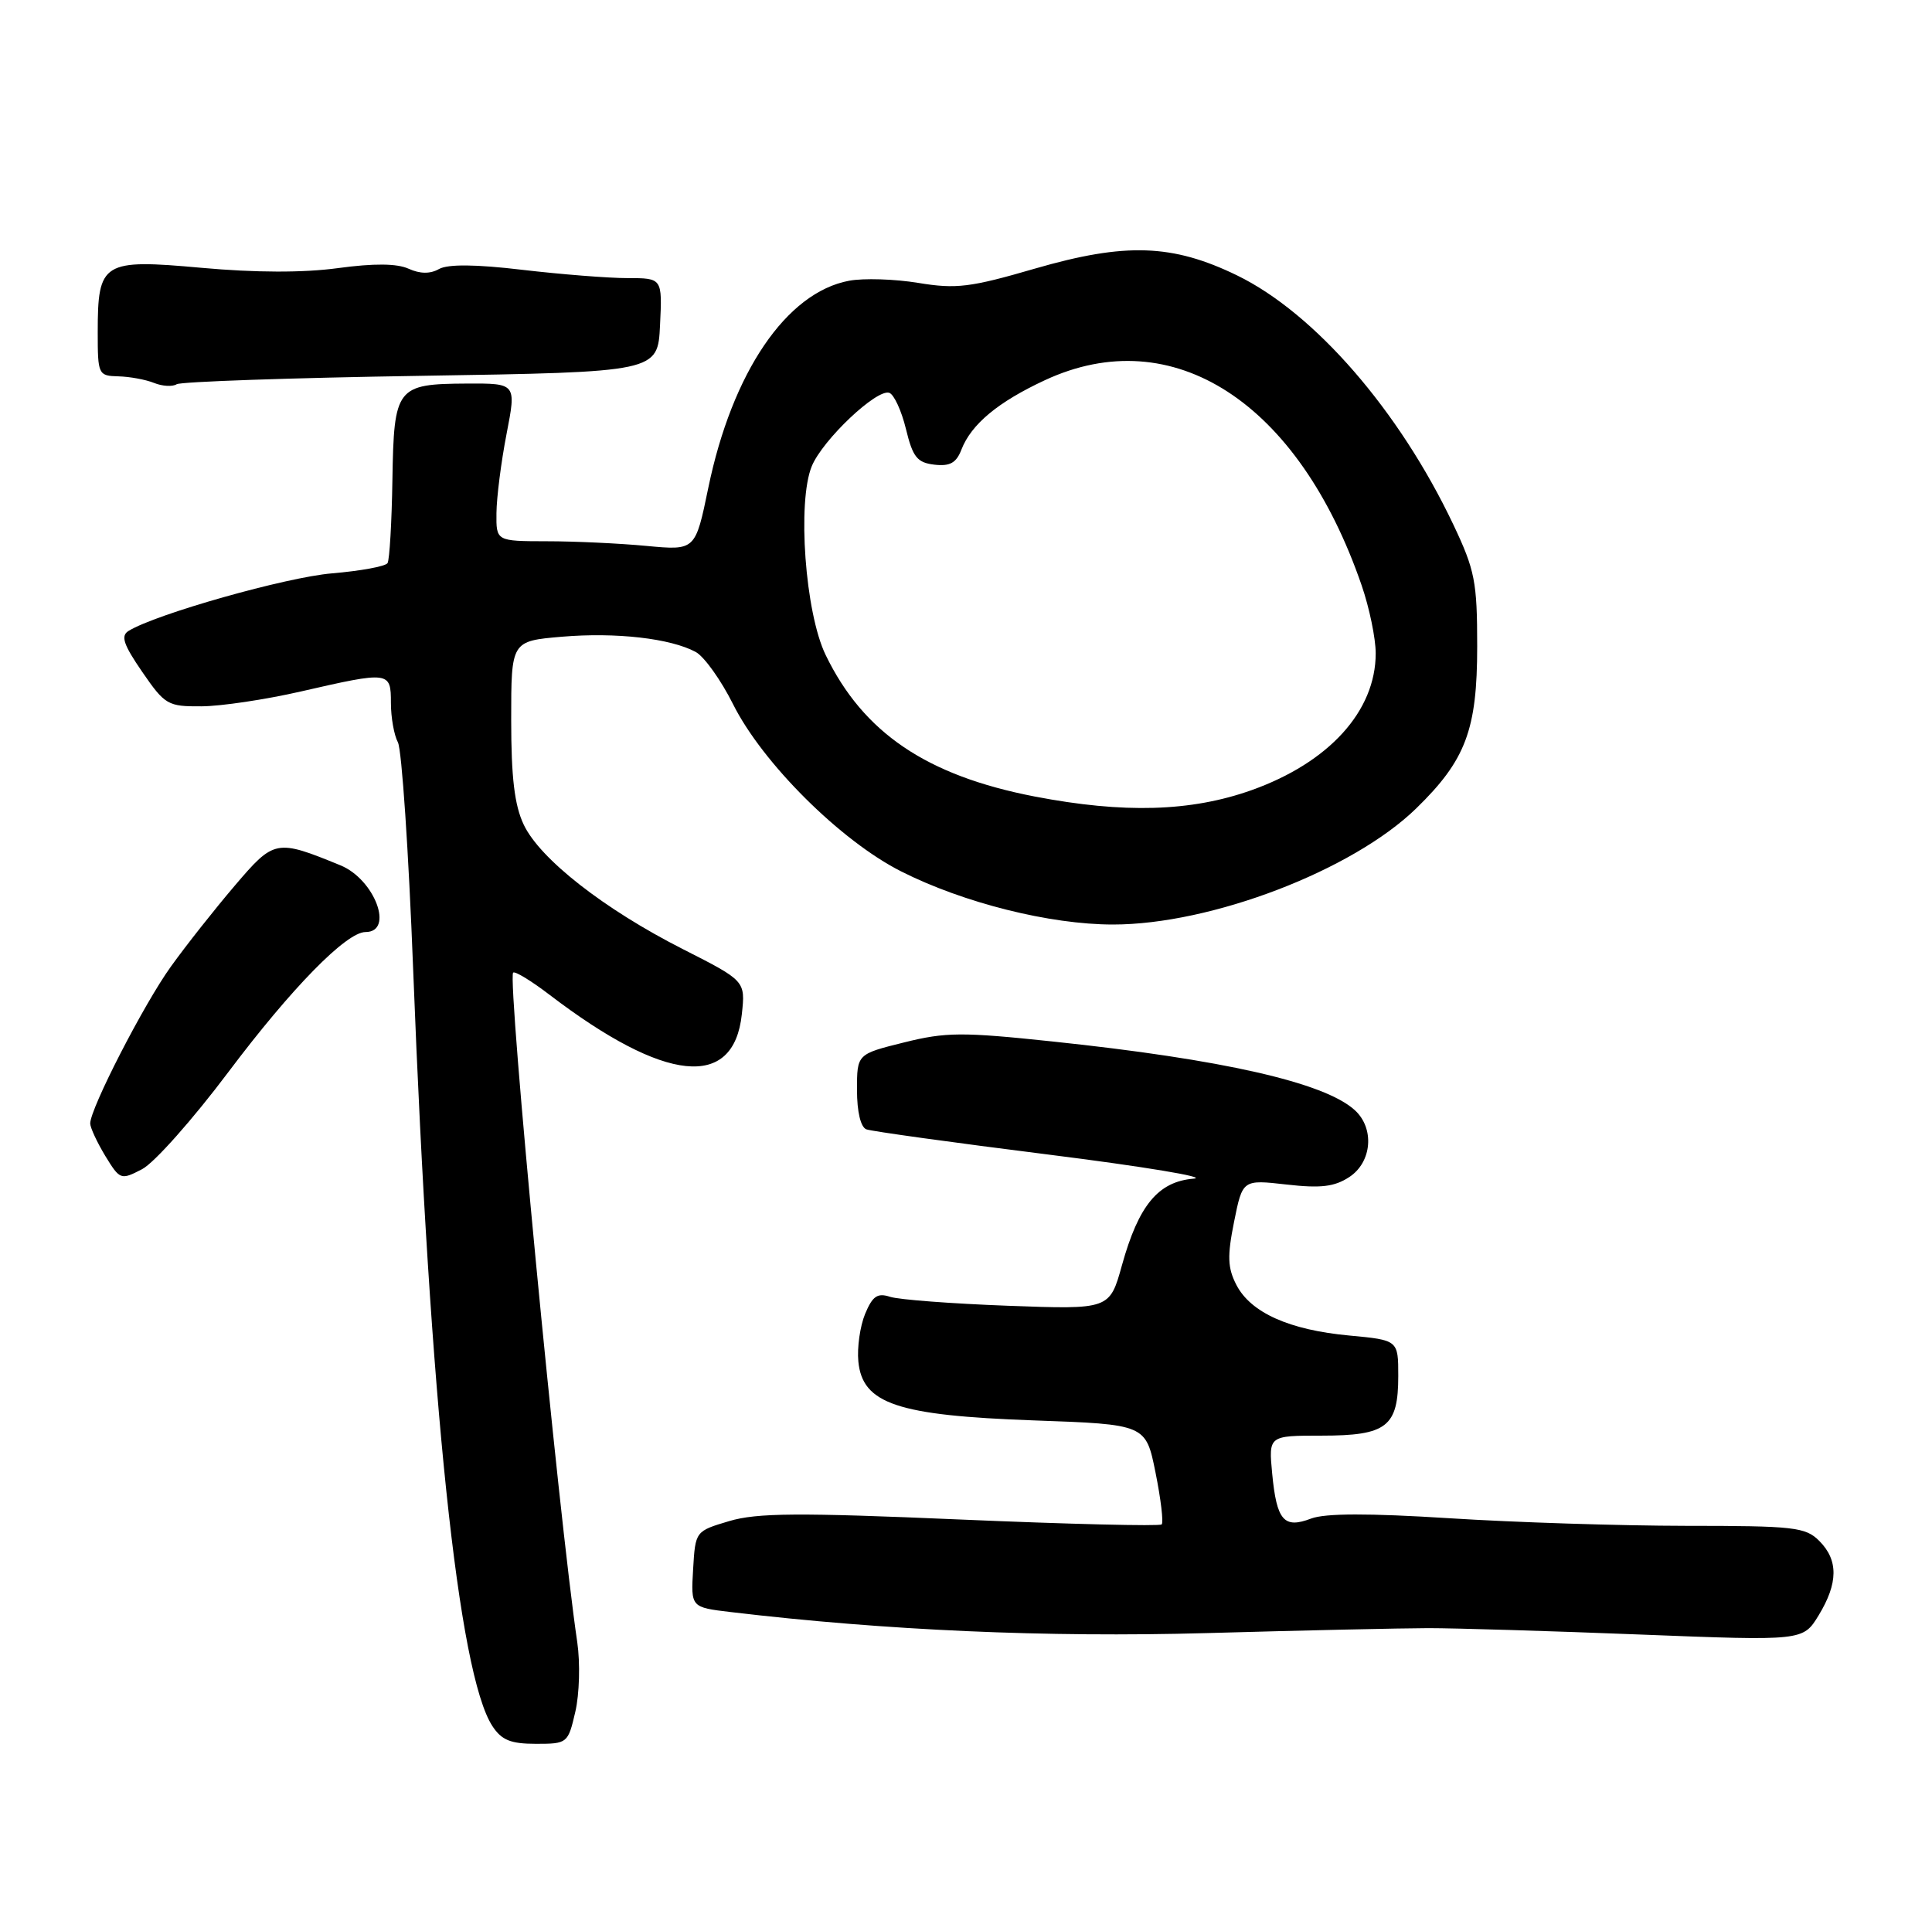 <?xml version="1.0" encoding="UTF-8" standalone="no"?>
<!DOCTYPE svg PUBLIC "-//W3C//DTD SVG 1.1//EN" "http://www.w3.org/Graphics/SVG/1.1/DTD/svg11.dtd" >
<svg xmlns="http://www.w3.org/2000/svg" xmlns:xlink="http://www.w3.org/1999/xlink" version="1.1" viewBox="0 0 257 256">
 <g >
 <path fill="currentColor"
d=" M 76.53 227.74 C 77.08 225.40 77.19 221.23 76.79 218.49 C 74.28 201.48 67.46 130.20 68.26 129.40 C 68.50 129.17 70.67 130.49 73.09 132.34 C 88.50 144.10 97.60 145.02 98.68 134.94 C 99.16 130.50 99.16 130.50 90.83 126.27 C 80.37 120.96 71.84 114.29 69.67 109.72 C 68.44 107.13 68.00 103.44 68.00 95.74 C 68.00 85.29 68.00 85.29 74.75 84.71 C 81.95 84.10 89.20 84.93 92.55 86.74 C 93.68 87.36 95.91 90.48 97.51 93.68 C 101.42 101.51 111.84 111.88 119.87 115.93 C 128.16 120.12 139.65 123.00 148.05 123.00 C 161.13 123.00 179.91 115.81 188.39 107.55 C 194.98 101.13 196.50 97.09 196.50 86.00 C 196.50 77.41 196.20 75.86 193.34 69.82 C 186.15 54.65 174.89 41.67 164.56 36.64 C 155.96 32.46 149.70 32.25 137.69 35.73 C 129.07 38.24 127.19 38.47 122.17 37.64 C 119.02 37.12 114.87 36.99 112.95 37.35 C 104.61 38.91 97.40 49.52 94.22 64.90 C 92.50 73.24 92.50 73.24 86.00 72.63 C 82.42 72.29 76.46 72.01 72.75 72.01 C 66.00 72.00 66.00 72.00 66.04 68.25 C 66.06 66.19 66.66 61.46 67.38 57.75 C 68.69 51.00 68.69 51.00 62.09 51.03 C 52.74 51.08 52.40 51.51 52.20 63.82 C 52.11 69.49 51.82 74.48 51.55 74.92 C 51.28 75.35 47.96 75.96 44.17 76.28 C 38.06 76.79 20.72 81.70 17.10 83.94 C 16.03 84.60 16.42 85.75 18.92 89.39 C 21.94 93.78 22.32 94.00 26.80 93.97 C 29.38 93.96 35.33 93.07 40.00 92.00 C 51.82 89.29 52.00 89.31 52.00 93.51 C 52.00 95.45 52.42 97.81 52.93 98.76 C 53.44 99.72 54.36 113.32 54.96 129.00 C 57.19 186.61 60.97 222.73 65.50 229.64 C 66.72 231.51 67.93 232.00 71.30 232.00 C 75.48 232.00 75.56 231.93 76.53 227.74 Z  M 190.00 216.61 C 193.57 216.61 206.25 216.99 218.17 217.46 C 239.84 218.31 239.84 218.31 241.92 214.91 C 244.53 210.62 244.56 207.56 242.00 205.00 C 240.17 203.17 238.66 203.00 224.25 203.00 C 215.59 202.99 201.45 202.54 192.82 201.99 C 182.05 201.31 176.29 201.32 174.41 202.03 C 170.79 203.41 169.83 202.31 169.23 196.06 C 168.75 191.00 168.75 191.00 175.80 191.00 C 184.48 191.00 186.00 189.82 186.00 183.07 C 186.00 178.29 186.00 178.29 179.48 177.68 C 171.50 176.94 166.38 174.64 164.47 170.95 C 163.30 168.68 163.24 167.13 164.16 162.55 C 165.29 156.93 165.29 156.93 171.13 157.59 C 175.69 158.11 177.51 157.89 179.48 156.60 C 182.51 154.62 182.88 150.10 180.20 147.68 C 176.15 144.01 162.60 140.94 140.00 138.56 C 127.99 137.29 125.81 137.30 120.25 138.69 C 114.00 140.24 114.00 140.24 114.00 145.01 C 114.00 147.92 114.49 149.97 115.25 150.25 C 115.94 150.51 126.85 152.02 139.50 153.61 C 152.15 155.20 160.82 156.64 158.78 156.81 C 154.07 157.20 151.47 160.34 149.25 168.31 C 147.61 174.22 147.61 174.22 134.06 173.72 C 126.60 173.44 119.56 172.91 118.40 172.53 C 116.72 171.98 116.07 172.43 115.08 174.80 C 114.41 176.43 114.00 179.28 114.18 181.13 C 114.72 186.76 119.37 188.32 137.46 188.97 C 152.42 189.50 152.42 189.50 153.71 195.91 C 154.42 199.44 154.79 202.54 154.53 202.81 C 154.26 203.07 142.22 202.78 127.77 202.16 C 106.20 201.23 100.69 201.27 97.00 202.37 C 92.50 203.71 92.50 203.71 92.20 208.78 C 91.90 213.84 91.90 213.84 97.20 214.47 C 117.80 216.92 139.22 217.86 160.50 217.27 C 173.15 216.91 186.43 216.62 190.00 216.61 Z  M 30.40 142.60 C 38.78 131.45 46.07 124.00 48.62 124.00 C 52.47 124.00 49.85 117.00 45.30 115.13 C 36.73 111.62 36.48 111.67 31.23 117.83 C 28.57 120.95 24.75 125.78 22.75 128.57 C 19.14 133.57 12.00 147.48 12.00 149.47 C 12.01 150.04 12.91 151.97 14.00 153.78 C 15.96 156.98 16.07 157.02 18.90 155.55 C 20.50 154.73 25.67 148.90 30.40 142.60 Z  M 56.00 50.00 C 87.50 49.50 87.50 49.50 87.80 43.25 C 88.10 37.00 88.10 37.00 83.47 37.00 C 80.92 37.00 74.64 36.50 69.51 35.90 C 63.28 35.16 59.59 35.13 58.40 35.79 C 57.22 36.46 55.87 36.44 54.35 35.75 C 52.81 35.05 49.75 35.02 44.96 35.67 C 40.34 36.30 33.98 36.28 26.80 35.63 C 13.64 34.44 13.00 34.84 13.00 44.19 C 13.00 49.84 13.07 50.00 15.75 50.07 C 17.26 50.11 19.40 50.50 20.50 50.95 C 21.60 51.39 22.95 51.47 23.50 51.12 C 24.05 50.78 38.67 50.27 56.00 50.00 Z  M 137.64 105.97 C 123.26 103.19 114.84 97.49 109.83 87.14 C 107.10 81.52 106.03 66.76 107.99 62.01 C 109.45 58.50 116.62 51.71 118.29 52.26 C 118.92 52.47 119.92 54.64 120.51 57.07 C 121.42 60.82 122.00 61.55 124.29 61.82 C 126.36 62.06 127.21 61.59 127.89 59.82 C 129.20 56.44 132.76 53.48 139.00 50.58 C 156.02 42.66 172.74 53.50 181.13 77.88 C 182.16 80.87 183.00 84.94 183.00 86.92 C 183.00 94.61 176.79 101.45 166.47 105.13 C 158.41 107.99 149.50 108.25 137.64 105.97 Z "/>
</g>
</svg>